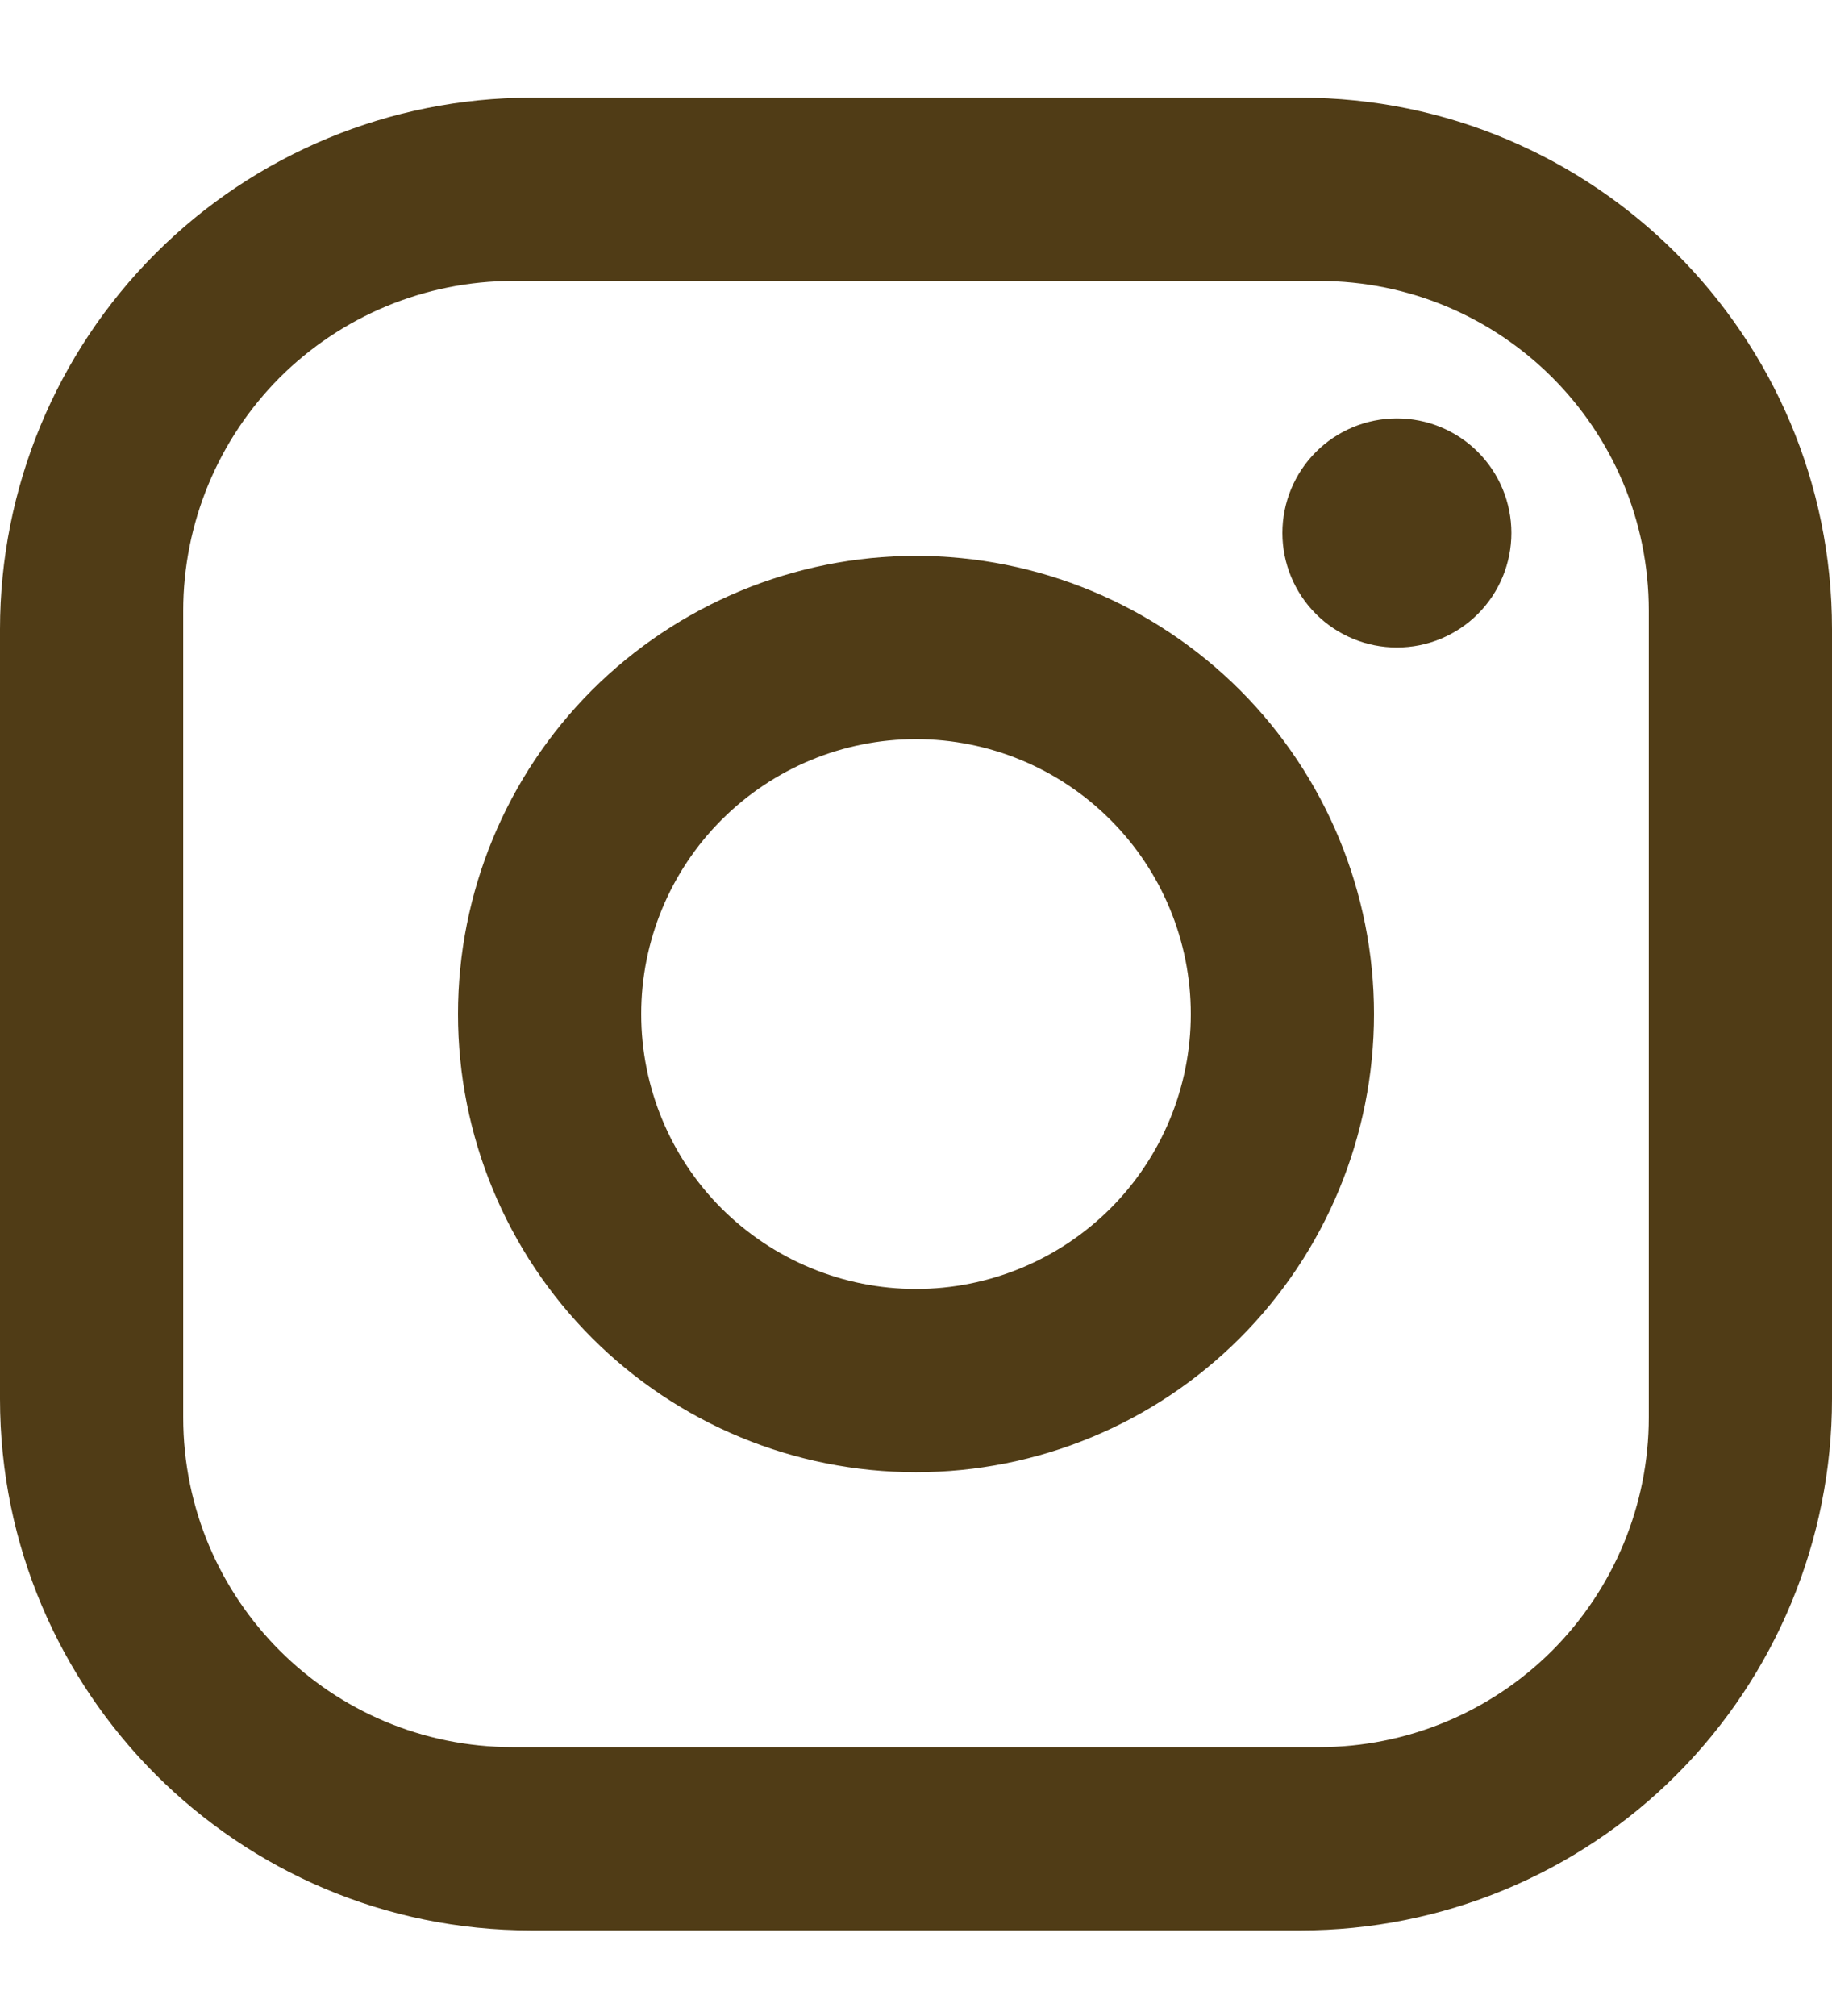 <svg width="10" height="11" viewBox="0 0 10 11" fill="none" xmlns="http://www.w3.org/2000/svg">
<path d="M2.9 0.533H7.1C8.7 0.533 10 1.833 10 3.433V7.633C10 8.402 9.694 9.14 9.151 9.684C8.607 10.228 7.869 10.533 7.1 10.533H2.9C1.3 10.533 0 9.233 0 7.633V3.433C0 2.664 0.306 1.926 0.849 1.383C1.393 0.839 2.131 0.533 2.9 0.533ZM2.8 1.533C2.323 1.533 1.865 1.723 1.527 2.06C1.19 2.398 1 2.856 1 3.333V7.733C1 8.728 1.805 9.533 2.8 9.533H7.2C7.677 9.533 8.135 9.344 8.473 9.006C8.81 8.668 9 8.211 9 7.733V3.333C9 2.338 8.195 1.533 7.2 1.533H2.8ZM7.625 2.283C7.791 2.283 7.95 2.349 8.067 2.466C8.184 2.583 8.25 2.742 8.25 2.908C8.25 3.074 8.184 3.233 8.067 3.35C7.95 3.467 7.791 3.533 7.625 3.533C7.459 3.533 7.3 3.467 7.183 3.35C7.066 3.233 7 3.074 7 2.908C7 2.742 7.066 2.583 7.183 2.466C7.3 2.349 7.459 2.283 7.625 2.283ZM5 3.033C5.663 3.033 6.299 3.297 6.768 3.765C7.237 4.234 7.5 4.87 7.5 5.533C7.5 6.196 7.237 6.832 6.768 7.301C6.299 7.77 5.663 8.033 5 8.033C4.337 8.033 3.701 7.77 3.232 7.301C2.763 6.832 2.5 6.196 2.5 5.533C2.5 4.87 2.763 4.234 3.232 3.765C3.701 3.297 4.337 3.033 5 3.033ZM5 4.033C4.602 4.033 4.221 4.191 3.939 4.473C3.658 4.754 3.5 5.135 3.5 5.533C3.5 5.931 3.658 6.313 3.939 6.594C4.221 6.875 4.602 7.033 5 7.033C5.398 7.033 5.779 6.875 6.061 6.594C6.342 6.313 6.5 5.931 6.5 5.533C6.5 5.135 6.342 4.754 6.061 4.473C5.779 4.191 5.398 4.033 5 4.033Z" fill="#503C16"/>
</svg>
